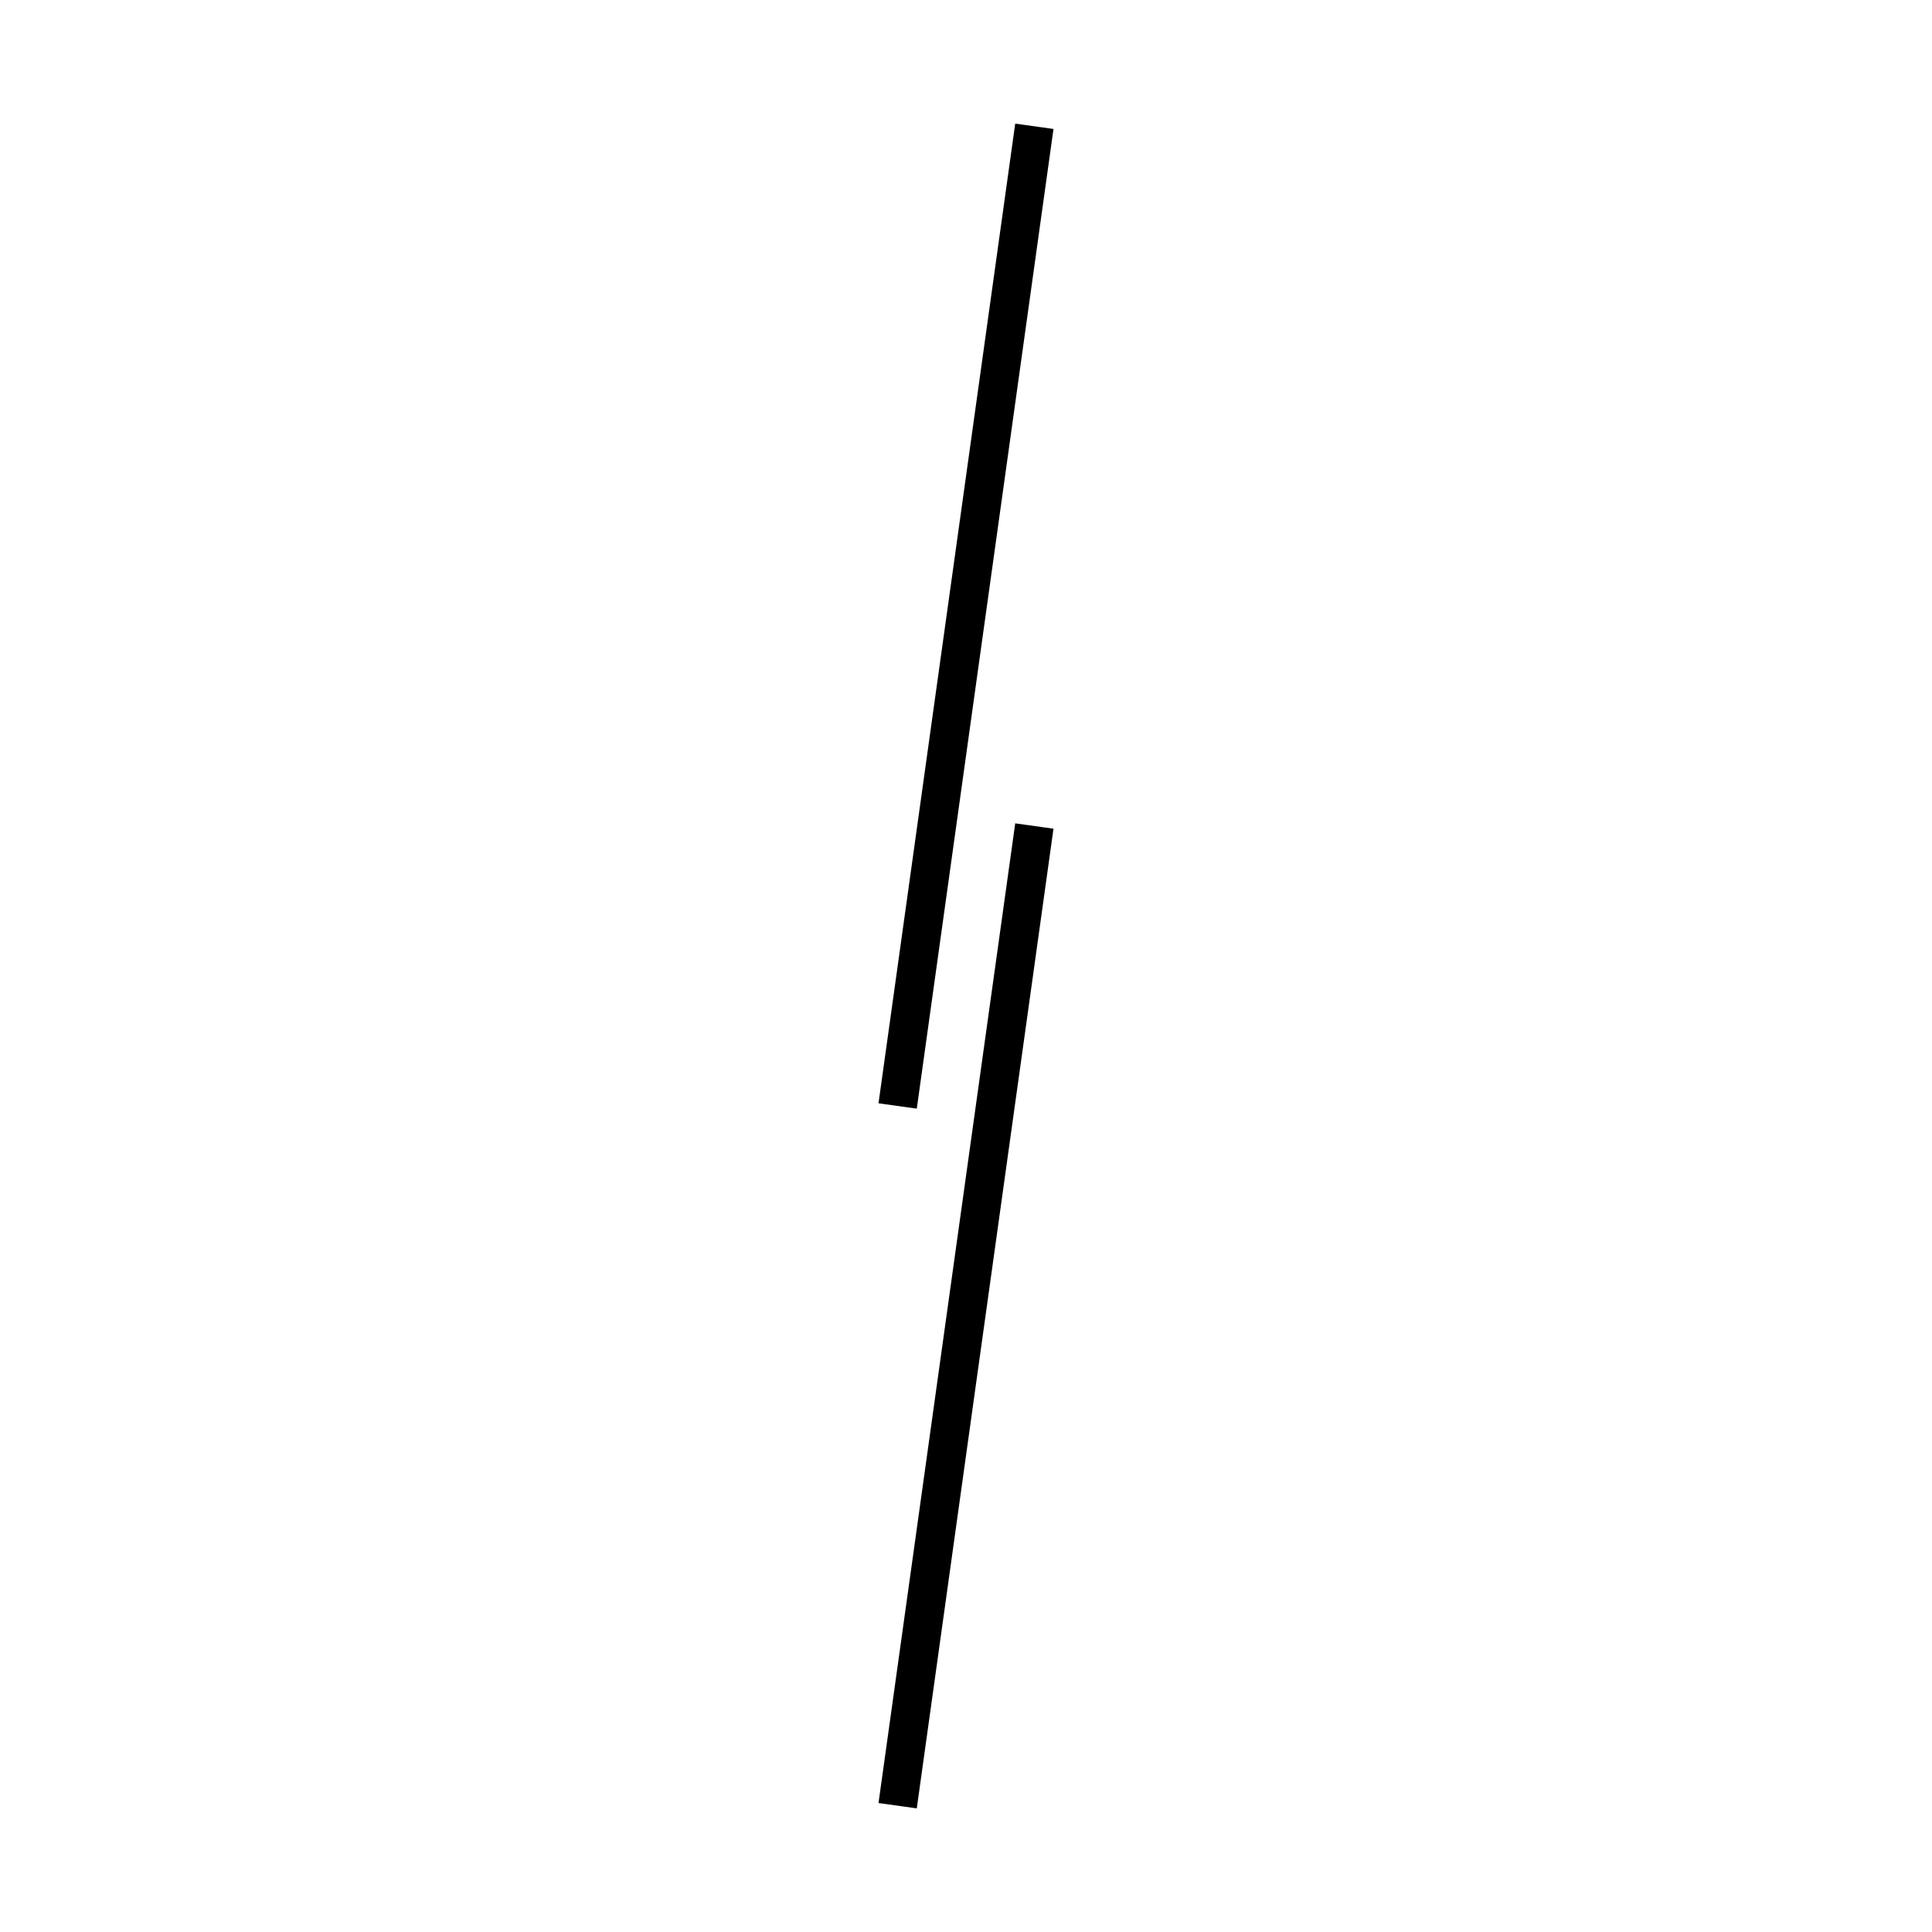 <!-- Este archivo es creado automaticamente por el generador de contenido del programa contornos version 1.1. Este elementos es el numero 185 de la serie actual-->
<svg xmlns="http://www.w3.org/2000/svg" height="100" width="100">
<line x1="53.538" y1="42.755" x2="46.462" y2="93.463" stroke-width="2" stroke="black" />
<line x1="53.538" y1="6.537" x2="46.462" y2="57.245" stroke-width="2" stroke="black" />
</svg>

